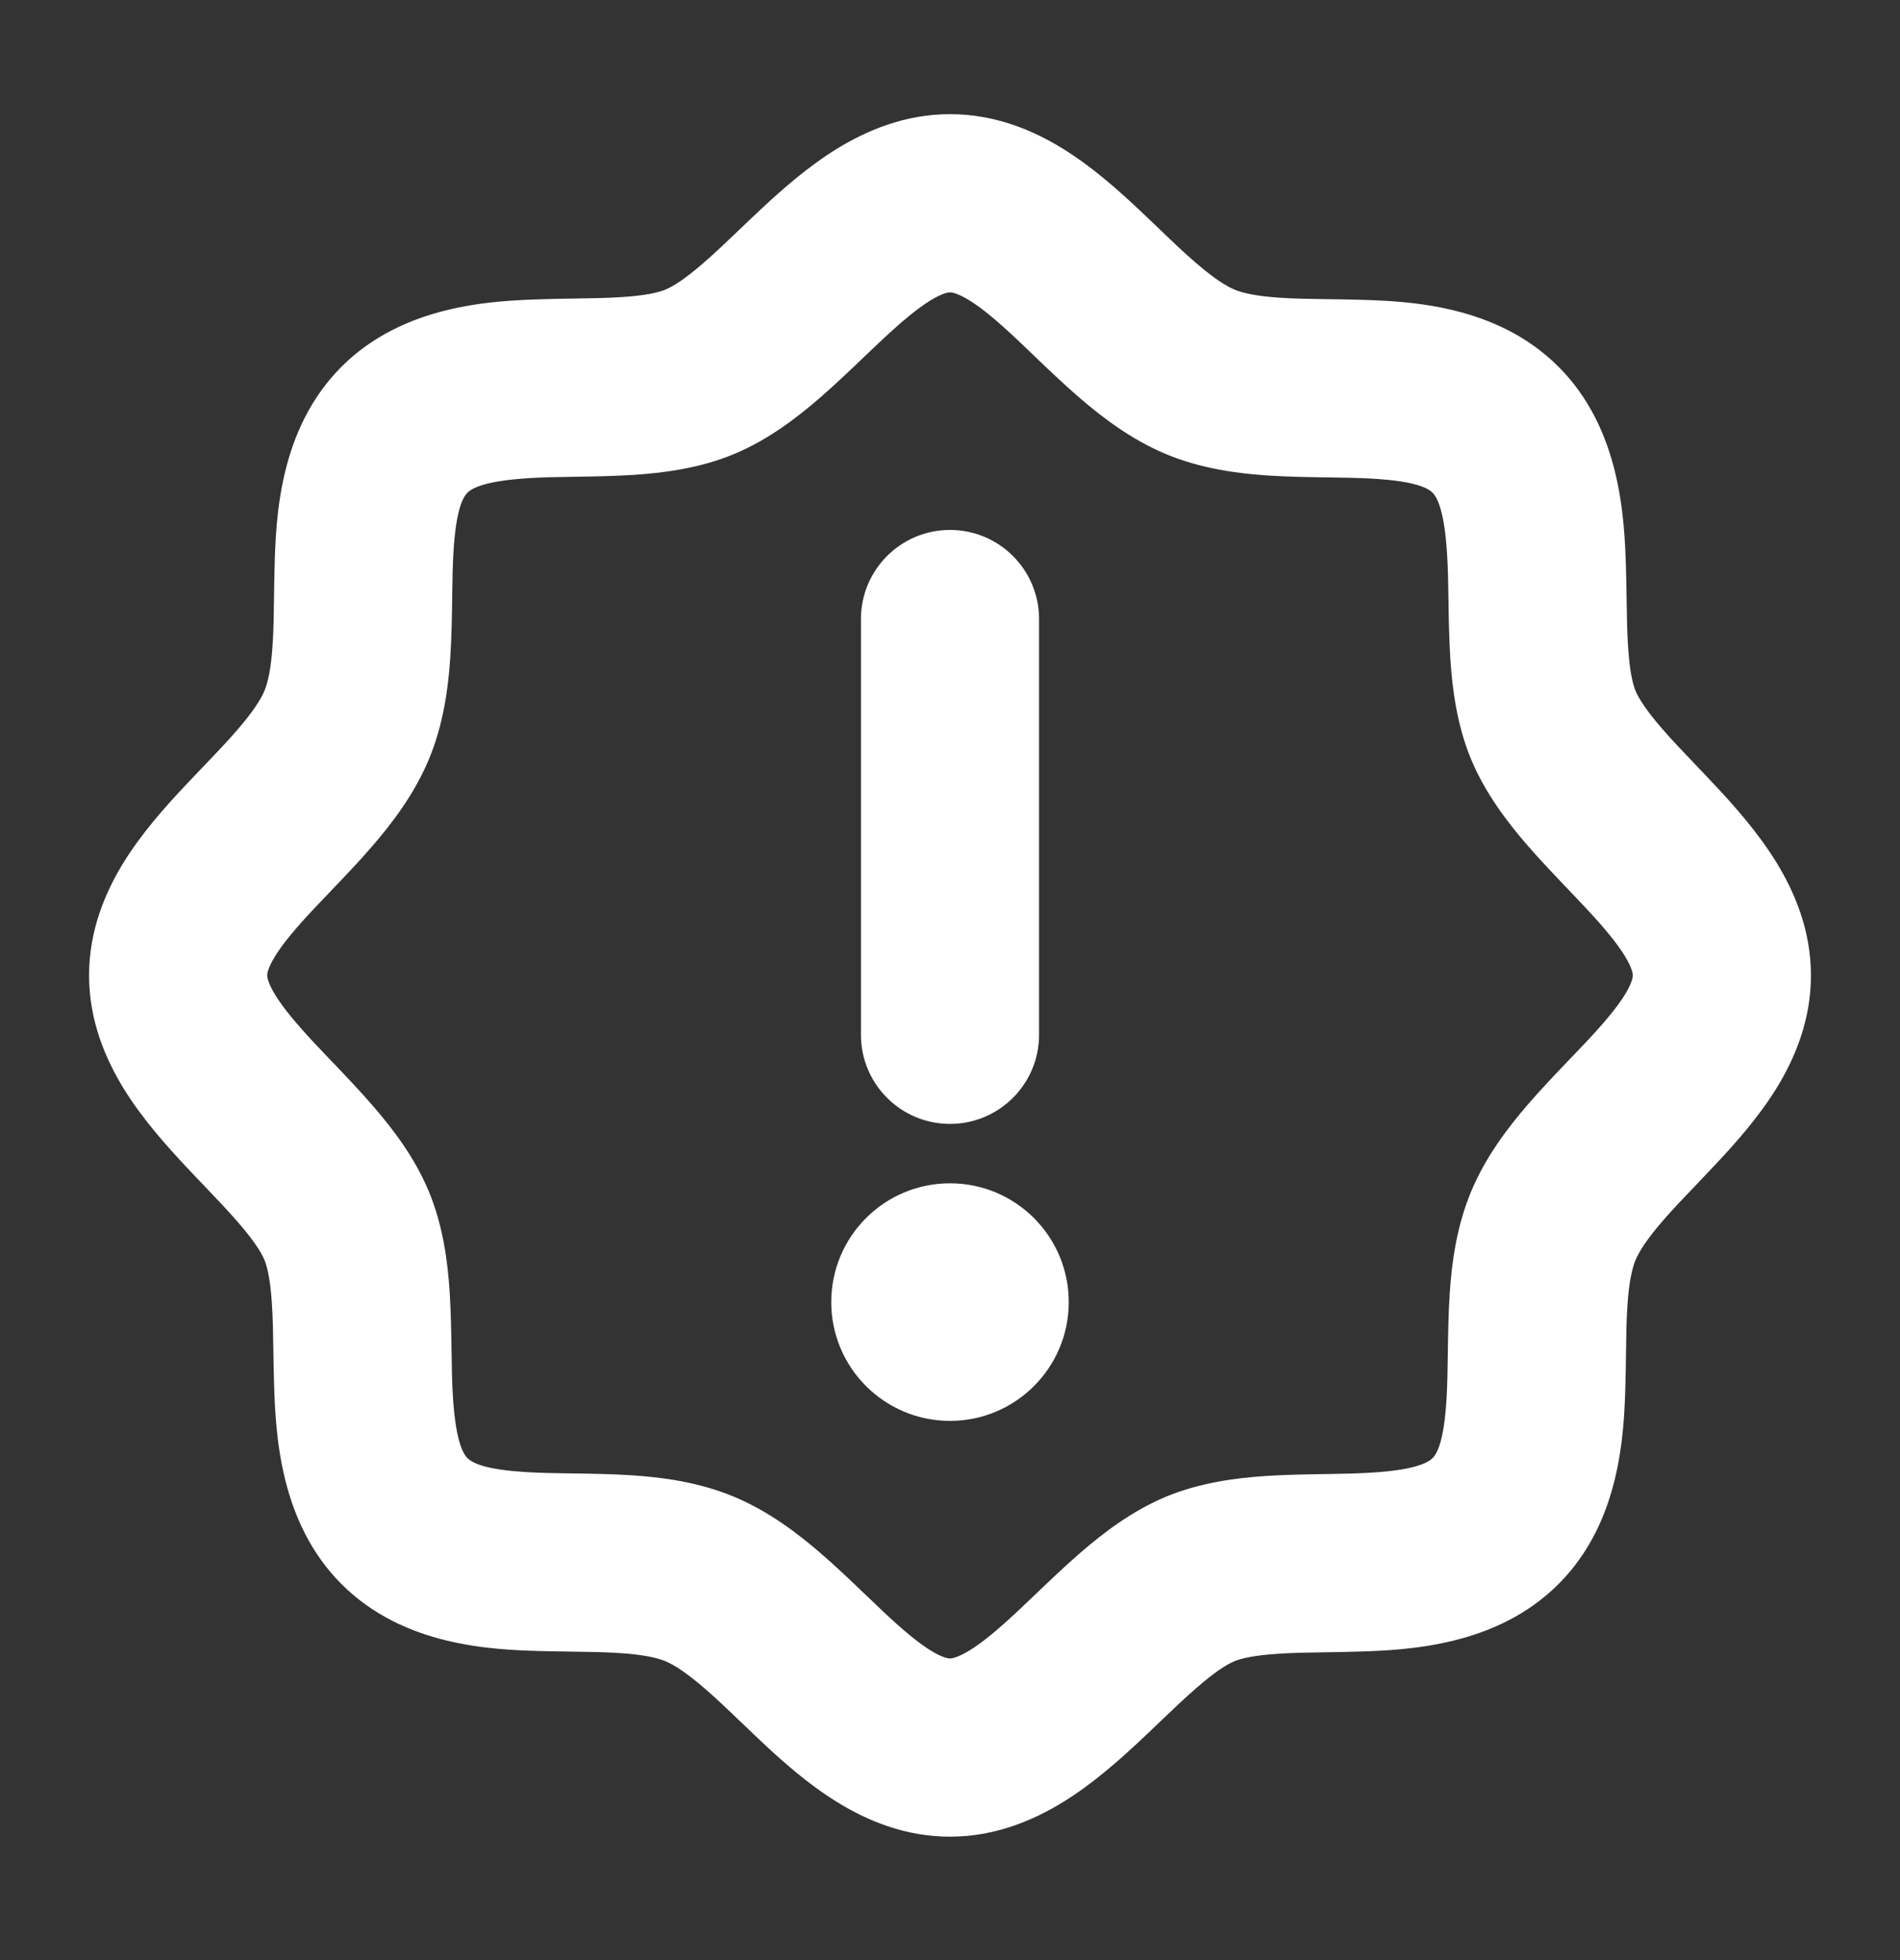 <svg width="32" height="33" viewBox="0 0 32 33" fill="none" xmlns="http://www.w3.org/2000/svg">
<rect x="0" y="0" width="32" height="33" fill="#333333" stroke="none"/>
<path d="M16 9.422C16.552 9.422 17 9.87 17 10.422V17.422C17 17.974 16.552 18.422 16 18.422C15.448 18.422 15 17.974 15 17.422V10.422C15 9.87 15.448 9.422 16 9.422Z" fill="white"/>
<path d="M17.5 21.922C17.5 22.75 16.828 23.422 16 23.422C15.172 23.422 14.5 22.75 14.5 21.922C14.5 21.093 15.172 20.422 16 20.422C16.828 20.422 17.5 21.093 17.5 21.922Z" fill="white"/>
<path fill-rule="evenodd" clip-rule="evenodd" d="M14.357 2.931C14.81 2.652 15.362 2.422 16 2.422C16.636 2.422 17.186 2.65 17.637 2.928C18.081 3.202 18.482 3.558 18.828 3.881C18.953 3.999 19.07 4.111 19.18 4.217C19.399 4.426 19.597 4.616 19.811 4.801C20.122 5.07 20.377 5.244 20.599 5.337C20.815 5.428 21.11 5.483 21.513 5.511C21.788 5.529 22.055 5.533 22.351 5.537C22.505 5.539 22.668 5.541 22.843 5.546C23.722 5.568 25.003 5.636 25.895 6.527C26.785 7.417 26.86 8.709 26.886 9.595C26.891 9.784 26.894 9.957 26.896 10.121C26.9 10.406 26.904 10.664 26.922 10.932C26.948 11.338 27.002 11.624 27.086 11.825C27.171 12.031 27.339 12.277 27.61 12.589C27.79 12.798 27.976 12.992 28.18 13.205C28.291 13.321 28.408 13.444 28.533 13.577C28.859 13.926 29.216 14.332 29.491 14.779C29.769 15.232 30 15.784 30 16.422C30 17.058 29.772 17.608 29.494 18.058C29.22 18.503 28.864 18.904 28.541 19.25C28.423 19.375 28.311 19.491 28.205 19.602C27.996 19.82 27.805 20.019 27.621 20.232C27.352 20.544 27.178 20.799 27.085 21.021C26.994 21.237 26.939 21.532 26.911 21.935C26.892 22.21 26.889 22.477 26.885 22.773C26.883 22.927 26.881 23.09 26.876 23.265C26.854 24.144 26.786 25.425 25.895 26.317C25.005 27.206 23.713 27.282 22.827 27.307C22.638 27.313 22.465 27.316 22.301 27.318C22.015 27.322 21.758 27.326 21.49 27.344C21.084 27.37 20.798 27.424 20.596 27.508C20.391 27.593 20.145 27.761 19.833 28.032C19.624 28.212 19.43 28.398 19.217 28.602C19.101 28.713 18.978 28.83 18.845 28.954C18.496 29.28 18.09 29.638 17.643 29.913C17.19 30.191 16.638 30.422 16 30.422C15.364 30.422 14.814 30.194 14.364 29.916C13.919 29.642 13.518 29.286 13.172 28.962C13.046 28.844 12.931 28.733 12.82 28.627C12.601 28.418 12.403 28.227 12.19 28.043C11.878 27.774 11.623 27.6 11.401 27.507C11.185 27.416 10.89 27.36 10.487 27.333C10.212 27.314 9.945 27.311 9.649 27.307C9.495 27.305 9.332 27.303 9.157 27.298C8.278 27.276 6.997 27.208 6.105 26.317C5.216 25.427 5.14 24.135 5.114 23.249C5.109 23.06 5.106 22.887 5.104 22.723C5.1 22.437 5.096 22.179 5.078 21.912C5.051 21.506 4.998 21.22 4.914 21.018C4.829 20.813 4.661 20.567 4.39 20.255C4.21 20.046 4.024 19.852 3.82 19.639C3.709 19.522 3.592 19.4 3.467 19.267C3.141 18.918 2.784 18.512 2.509 18.065C2.231 17.612 2 17.059 2 16.422C2 15.786 2.228 15.236 2.506 14.785C2.78 14.341 3.136 13.94 3.46 13.594C3.577 13.468 3.689 13.352 3.795 13.241C4.004 13.023 4.194 12.825 4.379 12.611C4.648 12.3 4.822 12.045 4.915 11.823C5.006 11.607 5.061 11.312 5.089 10.909C5.108 10.633 5.111 10.367 5.115 10.071C5.117 9.917 5.119 9.754 5.124 9.579C5.146 8.7 5.214 7.419 6.105 6.527C6.995 5.637 8.287 5.562 9.173 5.536C9.362 5.531 9.535 5.528 9.699 5.526C9.984 5.522 10.242 5.518 10.51 5.5C10.916 5.473 11.202 5.42 11.403 5.336C11.609 5.251 11.855 5.083 12.167 4.812C12.376 4.632 12.57 4.446 12.783 4.242C12.899 4.131 13.022 4.014 13.155 3.889C13.504 3.563 13.91 3.206 14.357 2.931ZM13.476 6.324C13.111 6.641 12.672 6.974 12.171 7.183C11.667 7.393 11.121 7.464 10.642 7.496C10.327 7.516 9.977 7.522 9.657 7.527C9.505 7.529 9.361 7.532 9.23 7.536C8.269 7.563 7.78 7.681 7.52 7.941C7.261 8.2 7.148 8.675 7.123 9.63C7.12 9.753 7.118 9.887 7.116 10.027C7.112 10.354 7.107 10.715 7.084 11.045C7.051 11.532 6.975 12.081 6.76 12.596C6.547 13.105 6.213 13.547 5.893 13.918C5.674 14.171 5.422 14.434 5.194 14.673C5.096 14.775 5.003 14.872 4.919 14.962C4.61 15.292 4.371 15.571 4.208 15.835C4.05 16.092 4 16.277 4 16.422C4 16.566 4.051 16.754 4.212 17.017C4.378 17.285 4.62 17.57 4.929 17.902C5.018 17.997 5.116 18.1 5.219 18.207C5.444 18.443 5.691 18.701 5.902 18.945C6.219 19.311 6.552 19.749 6.761 20.25C6.971 20.755 7.042 21.3 7.074 21.78C7.094 22.095 7.1 22.445 7.105 22.765C7.108 22.916 7.11 23.061 7.114 23.192C7.141 24.153 7.259 24.642 7.52 24.902C7.778 25.161 8.253 25.274 9.208 25.299C9.331 25.302 9.465 25.304 9.606 25.306C9.932 25.31 10.293 25.315 10.623 25.338C11.11 25.371 11.659 25.446 12.174 25.662C12.683 25.875 13.126 26.209 13.496 26.529C13.749 26.748 14.012 27 14.251 27.228C14.353 27.326 14.45 27.419 14.54 27.503C14.87 27.812 15.149 28.051 15.413 28.213C15.67 28.372 15.855 28.422 16 28.422C16.144 28.422 16.332 28.371 16.595 28.209C16.863 28.044 17.148 27.802 17.48 27.492C17.575 27.404 17.678 27.306 17.785 27.203C18.021 26.978 18.279 26.731 18.524 26.52C18.889 26.203 19.328 25.869 19.828 25.661C20.333 25.451 20.878 25.38 21.358 25.348C21.673 25.327 22.023 25.322 22.343 25.317C22.494 25.314 22.639 25.312 22.77 25.308C23.731 25.281 24.22 25.162 24.48 24.902C24.739 24.644 24.852 24.169 24.877 23.213C24.88 23.091 24.882 22.957 24.884 22.816C24.888 22.49 24.893 22.128 24.916 21.799C24.949 21.312 25.024 20.763 25.24 20.248C25.453 19.739 25.787 19.296 26.107 18.925C26.326 18.672 26.578 18.409 26.806 18.171C26.904 18.069 26.997 17.972 27.081 17.882C27.39 17.552 27.629 17.272 27.791 17.009C27.95 16.752 28 16.567 28 16.422C28 16.278 27.949 16.09 27.788 15.827C27.622 15.559 27.381 15.274 27.071 14.942C26.982 14.847 26.884 14.744 26.781 14.636C26.556 14.401 26.309 14.143 26.098 13.898C25.781 13.533 25.448 13.094 25.239 12.593C25.029 12.089 24.958 11.543 24.926 11.063C24.905 10.749 24.9 10.399 24.895 10.079C24.892 9.927 24.89 9.783 24.886 9.652C24.859 8.691 24.741 8.202 24.48 7.941C24.222 7.683 23.747 7.569 22.792 7.545C22.669 7.542 22.535 7.54 22.394 7.538C22.068 7.534 21.706 7.528 21.377 7.506C20.89 7.473 20.341 7.397 19.826 7.182C19.317 6.968 18.875 6.635 18.504 6.315C18.25 6.096 17.987 5.844 17.749 5.615C17.647 5.518 17.55 5.425 17.46 5.34C17.13 5.032 16.851 4.793 16.587 4.63C16.33 4.472 16.145 4.422 16 4.422C15.856 4.422 15.668 4.473 15.405 4.634C15.137 4.799 14.852 5.041 14.52 5.351C14.425 5.44 14.322 5.538 14.215 5.641C13.979 5.866 13.721 6.113 13.476 6.324Z" fill="white"/>
<path fill-rule="evenodd" clip-rule="evenodd" d="M16 2.922C15.486 2.922 15.025 3.107 14.619 3.357C14.217 3.604 13.841 3.933 13.496 4.255C13.365 4.377 13.245 4.492 13.129 4.603L13.124 4.608C12.914 4.809 12.713 5.001 12.495 5.19C12.169 5.472 11.875 5.681 11.595 5.798C11.318 5.913 10.967 5.971 10.543 5.999C10.263 6.017 9.994 6.021 9.713 6.026L9.707 6.026C9.542 6.028 9.373 6.031 9.187 6.036C8.285 6.062 7.192 6.148 6.459 6.881C5.725 7.615 5.646 8.696 5.624 9.592C5.619 9.764 5.617 9.923 5.615 10.078L5.615 10.084C5.611 10.375 5.607 10.654 5.588 10.943C5.559 11.367 5.498 11.725 5.376 12.016C5.253 12.31 5.039 12.612 4.757 12.938C4.564 13.162 4.367 13.368 4.161 13.583L4.156 13.588C4.049 13.699 3.94 13.813 3.824 13.936C3.504 14.277 3.178 14.649 2.932 15.048C2.683 15.45 2.5 15.909 2.5 16.422C2.5 16.936 2.686 17.397 2.935 17.803C3.183 18.205 3.511 18.581 3.833 18.926C3.955 19.056 4.07 19.177 4.181 19.293L4.186 19.298C4.387 19.508 4.58 19.709 4.768 19.927C5.05 20.253 5.26 20.547 5.376 20.826C5.491 21.104 5.549 21.455 5.577 21.879C5.596 22.159 5.6 22.428 5.604 22.709L5.604 22.715C5.606 22.879 5.609 23.049 5.614 23.235C5.64 24.137 5.726 25.23 6.459 25.963C7.193 26.697 8.274 26.775 9.17 26.798C9.342 26.803 9.501 26.805 9.656 26.807L9.662 26.807C9.953 26.811 10.232 26.814 10.521 26.834C10.945 26.863 11.303 26.924 11.594 27.046C11.888 27.169 12.19 27.383 12.516 27.665C12.74 27.858 12.946 28.055 13.161 28.262L13.166 28.266C13.277 28.372 13.391 28.482 13.514 28.598C13.856 28.918 14.227 29.244 14.626 29.49C15.028 29.738 15.487 29.922 16 29.922C16.514 29.922 16.975 29.736 17.381 29.487C17.783 29.239 18.159 28.911 18.504 28.589C18.635 28.467 18.755 28.352 18.871 28.24L18.876 28.236C19.086 28.035 19.287 27.842 19.505 27.654C19.831 27.372 20.125 27.162 20.404 27.046C20.682 26.931 21.033 26.873 21.457 26.845C21.737 26.826 22.006 26.822 22.287 26.818L22.293 26.818C22.457 26.816 22.627 26.813 22.813 26.808C23.715 26.782 24.808 26.696 25.541 25.963C26.275 25.229 26.354 24.148 26.376 23.252C26.381 23.08 26.383 22.921 26.385 22.766L26.385 22.76C26.389 22.469 26.393 22.19 26.412 21.901C26.441 21.477 26.502 21.119 26.624 20.828C26.747 20.534 26.961 20.232 27.243 19.906C27.436 19.682 27.634 19.476 27.84 19.261L27.844 19.256C27.951 19.145 28.06 19.031 28.176 18.908C28.496 18.566 28.822 18.195 29.068 17.796C29.317 17.393 29.5 16.935 29.5 16.422C29.5 15.908 29.314 15.447 29.065 15.041C28.817 14.639 28.489 14.263 28.167 13.918C28.045 13.787 27.93 13.667 27.819 13.551L27.814 13.546C27.613 13.336 27.42 13.134 27.232 12.916C26.95 12.591 26.74 12.297 26.624 12.017C26.509 11.74 26.451 11.389 26.423 10.965C26.404 10.684 26.401 10.416 26.396 10.135L26.396 10.129C26.394 9.964 26.391 9.794 26.386 9.609C26.36 8.707 26.274 7.614 25.541 6.881C24.807 6.147 23.726 6.068 22.83 6.045C22.658 6.041 22.499 6.039 22.344 6.037L22.338 6.037C22.047 6.033 21.768 6.029 21.479 6.01C21.055 5.981 20.697 5.92 20.406 5.798C20.112 5.675 19.81 5.461 19.484 5.179C19.26 4.986 19.054 4.788 18.839 4.582L18.834 4.578C18.723 4.471 18.609 4.362 18.486 4.246C18.144 3.926 17.773 3.6 17.374 3.353C16.972 3.105 16.513 2.922 16 2.922ZM14.095 2.505C14.595 2.198 15.239 1.922 16 1.922C16.759 1.922 17.4 2.194 17.899 2.502C18.388 2.804 18.82 3.189 19.17 3.517C19.297 3.636 19.415 3.749 19.526 3.855L19.526 3.856C19.746 4.067 19.935 4.248 20.137 4.422C20.435 4.679 20.642 4.813 20.792 4.876C20.934 4.935 21.164 4.986 21.547 5.012C21.806 5.029 22.06 5.033 22.358 5.037L22.359 5.037C22.512 5.039 22.677 5.041 22.855 5.046C23.718 5.068 25.199 5.125 26.248 6.174C27.295 7.22 27.36 8.712 27.385 9.58C27.391 9.773 27.393 9.949 27.396 10.113L27.396 10.114C27.4 10.401 27.404 10.646 27.421 10.899C27.446 11.287 27.495 11.508 27.547 11.633C27.602 11.764 27.729 11.963 27.988 12.262C28.159 12.46 28.336 12.645 28.541 12.859L28.542 12.86C28.653 12.976 28.771 13.1 28.898 13.236C29.228 13.589 29.614 14.025 29.917 14.517C30.224 15.017 30.5 15.661 30.5 16.422C30.5 17.181 30.227 17.822 29.92 18.321C29.618 18.81 29.233 19.242 28.905 19.591C28.785 19.719 28.672 19.837 28.567 19.948C28.356 20.168 28.174 20.357 28 20.559C27.743 20.857 27.609 21.064 27.546 21.214C27.487 21.355 27.436 21.586 27.41 21.969C27.392 22.228 27.389 22.482 27.385 22.78C27.383 22.933 27.381 23.099 27.376 23.277C27.354 24.139 27.297 25.621 26.248 26.67C25.201 27.717 23.71 27.782 22.842 27.807C22.649 27.813 22.473 27.815 22.309 27.818L22.308 27.818C22.021 27.822 21.776 27.826 21.522 27.843C21.135 27.868 20.914 27.917 20.789 27.969C20.657 28.024 20.459 28.15 20.16 28.41C19.962 28.581 19.777 28.758 19.562 28.963C19.447 29.074 19.322 29.193 19.186 29.32C18.832 29.65 18.397 30.036 17.905 30.339C17.405 30.646 16.761 30.922 16 30.922C15.241 30.922 14.6 30.649 14.101 30.341C13.612 30.04 13.18 29.655 12.83 29.327C12.703 29.207 12.585 29.095 12.474 28.988L12.473 28.988C12.254 28.777 12.065 28.596 11.863 28.422C11.565 28.165 11.358 28.031 11.208 27.968C11.066 27.909 10.836 27.858 10.453 27.832C10.194 27.814 9.94 27.811 9.642 27.807C9.489 27.805 9.323 27.802 9.144 27.798C8.282 27.776 6.801 27.719 5.752 26.67C4.705 25.623 4.64 24.132 4.615 23.263C4.609 23.071 4.606 22.895 4.604 22.731L4.604 22.73C4.6 22.443 4.596 22.198 4.579 21.944C4.554 21.557 4.505 21.336 4.453 21.21C4.398 21.079 4.271 20.881 4.012 20.582C3.841 20.384 3.664 20.199 3.459 19.984L3.458 19.983C3.347 19.868 3.229 19.744 3.102 19.608C2.772 19.254 2.386 18.819 2.083 18.327C1.776 17.827 1.5 17.183 1.5 16.422C1.5 15.663 1.773 15.022 2.08 14.523C2.382 14.034 2.767 13.602 3.095 13.252C3.215 13.124 3.328 13.007 3.434 12.896C3.644 12.676 3.826 12.487 4 12.285C4.257 11.987 4.391 11.78 4.454 11.63C4.513 11.488 4.564 11.258 4.59 10.875C4.608 10.616 4.611 10.362 4.615 10.064L4.615 10.063C4.617 9.909 4.619 9.745 4.624 9.566C4.646 8.704 4.703 7.223 5.752 6.174C6.799 5.127 8.29 5.062 9.158 5.037C9.351 5.031 9.527 5.028 9.691 5.026L9.692 5.026C9.979 5.022 10.224 5.018 10.478 5.001C10.865 4.976 11.086 4.927 11.211 4.874C11.342 4.82 11.541 4.693 11.84 4.434C12.038 4.263 12.223 4.086 12.438 3.881C12.553 3.77 12.678 3.651 12.814 3.524C13.168 3.194 13.603 2.808 14.095 2.505ZM15.143 4.208C15.454 4.017 15.733 3.922 16 3.922C16.267 3.922 16.544 4.016 16.849 4.205C17.158 4.395 17.468 4.663 17.802 4.976C17.894 5.062 17.993 5.157 18.093 5.253L18.095 5.254C18.335 5.485 18.589 5.728 18.83 5.936C19.186 6.243 19.582 6.537 20.019 6.721C20.46 6.905 20.945 6.976 21.411 7.007C21.724 7.029 22.072 7.034 22.401 7.038L22.403 7.038C22.543 7.04 22.679 7.042 22.804 7.045C23.294 7.058 23.692 7.093 24.012 7.169C24.337 7.245 24.617 7.371 24.834 7.588C25.052 7.806 25.179 8.091 25.257 8.418C25.334 8.742 25.372 9.145 25.386 9.638C25.39 9.771 25.392 9.919 25.395 10.069L25.395 10.071C25.4 10.393 25.405 10.731 25.425 11.031C25.455 11.492 25.522 11.972 25.701 12.401C25.878 12.829 26.171 13.219 26.476 13.571C26.678 13.805 26.916 14.053 27.143 14.291L27.143 14.292C27.245 14.399 27.345 14.503 27.436 14.601C27.75 14.937 28.021 15.252 28.213 15.565C28.405 15.876 28.5 16.155 28.5 16.422C28.5 16.689 28.406 16.965 28.217 17.271C28.027 17.58 27.759 17.89 27.446 18.224C27.36 18.316 27.265 18.415 27.169 18.515L27.168 18.517C26.937 18.757 26.694 19.011 26.486 19.252C26.178 19.608 25.885 20.004 25.701 20.441C25.517 20.881 25.446 21.367 25.415 21.833C25.393 22.146 25.388 22.494 25.384 22.823L25.384 22.825C25.382 22.964 25.38 23.101 25.377 23.226C25.364 23.715 25.329 24.113 25.253 24.434C25.177 24.759 25.051 25.039 24.834 25.256C24.616 25.474 24.331 25.601 24.004 25.679C23.679 25.756 23.277 25.794 22.784 25.808C22.651 25.812 22.503 25.814 22.353 25.817L22.351 25.817C22.029 25.822 21.691 25.827 21.391 25.847C20.93 25.877 20.45 25.944 20.02 26.123C19.593 26.3 19.203 26.593 18.851 26.898C18.617 27.1 18.369 27.337 18.131 27.564C18.024 27.667 17.919 27.767 17.821 27.858C17.485 28.172 17.17 28.443 16.857 28.635C16.546 28.826 16.267 28.922 16 28.922C15.733 28.922 15.457 28.828 15.151 28.639C14.842 28.449 14.531 28.18 14.198 27.868C14.106 27.782 14.007 27.687 13.906 27.59L13.905 27.589C13.665 27.359 13.411 27.116 13.17 26.908C12.814 26.6 12.418 26.306 11.981 26.123C11.54 25.939 11.055 25.868 10.589 25.837C10.275 25.815 9.928 25.81 9.599 25.806L9.597 25.806C9.458 25.804 9.321 25.802 9.196 25.799C8.706 25.786 8.309 25.751 7.988 25.675C7.663 25.598 7.383 25.473 7.166 25.256C6.948 25.038 6.821 24.753 6.743 24.426C6.666 24.101 6.628 23.699 6.614 23.206C6.61 23.072 6.608 22.925 6.605 22.775L6.605 22.773C6.6 22.45 6.595 22.113 6.575 21.813C6.545 21.352 6.478 20.871 6.299 20.442C6.121 20.015 5.829 19.625 5.524 19.273C5.322 19.039 5.085 18.79 4.857 18.553L4.856 18.551C4.754 18.445 4.654 18.34 4.564 18.243C4.25 17.907 3.979 17.592 3.787 17.279C3.595 16.968 3.5 16.689 3.5 16.422C3.5 16.154 3.594 15.878 3.783 15.572C3.973 15.264 4.241 14.953 4.554 14.62C4.64 14.528 4.735 14.429 4.832 14.328L4.832 14.327C5.063 14.087 5.306 13.833 5.514 13.592C5.822 13.236 6.115 12.84 6.299 12.402C6.483 11.962 6.554 11.476 6.585 11.011C6.607 10.697 6.612 10.35 6.616 10.021L6.616 10.019C6.618 9.879 6.62 9.743 6.623 9.617C6.636 9.128 6.671 8.73 6.747 8.41C6.823 8.085 6.949 7.805 7.166 7.588C7.384 7.37 7.669 7.243 7.996 7.165C8.321 7.088 8.723 7.05 9.216 7.036C9.35 7.032 9.497 7.03 9.647 7.027L9.649 7.027C9.971 7.022 10.309 7.016 10.609 6.997C11.07 6.966 11.55 6.899 11.979 6.721C12.407 6.543 12.797 6.251 13.149 5.946C13.383 5.744 13.632 5.506 13.869 5.279L13.87 5.278C13.977 5.177 14.082 5.076 14.179 4.986C14.515 4.672 14.83 4.401 15.143 4.208ZM16 4.922C15.98 4.922 15.883 4.928 15.667 5.06C15.444 5.198 15.189 5.411 14.861 5.717C14.769 5.803 14.668 5.899 14.56 6.002L14.555 6.007C14.323 6.229 14.057 6.483 13.804 6.702C13.424 7.031 12.938 7.405 12.364 7.644C11.783 7.886 11.173 7.962 10.674 7.995C10.348 8.016 9.987 8.022 9.672 8.027L9.665 8.027C9.513 8.029 9.371 8.032 9.245 8.035C8.776 8.049 8.453 8.084 8.228 8.138C8.005 8.191 7.915 8.253 7.873 8.295C7.832 8.337 7.771 8.423 7.72 8.639C7.668 8.86 7.635 9.177 7.623 9.643C7.62 9.762 7.618 9.893 7.616 10.034L7.616 10.041C7.612 10.363 7.606 10.736 7.583 11.079C7.549 11.587 7.468 12.2 7.221 12.789C6.978 13.37 6.604 13.859 6.271 14.245C6.044 14.508 5.785 14.779 5.559 15.014L5.555 15.019C5.457 15.121 5.366 15.216 5.283 15.304C4.978 15.63 4.769 15.879 4.634 16.097C4.506 16.305 4.5 16.399 4.5 16.422C4.5 16.442 4.506 16.539 4.638 16.755C4.776 16.978 4.989 17.233 5.295 17.561C5.381 17.653 5.477 17.754 5.58 17.862L5.585 17.866C5.807 18.099 6.061 18.364 6.28 18.618C6.609 18.997 6.983 19.483 7.222 20.058C7.464 20.639 7.54 21.249 7.573 21.747C7.594 22.074 7.6 22.435 7.605 22.75L7.605 22.757C7.608 22.909 7.61 23.05 7.613 23.177C7.627 23.646 7.662 23.968 7.716 24.194C7.769 24.417 7.831 24.507 7.873 24.549C7.915 24.59 8.001 24.651 8.217 24.702C8.438 24.754 8.755 24.787 9.221 24.799C9.34 24.802 9.471 24.804 9.613 24.806L9.619 24.806C9.941 24.81 10.314 24.816 10.657 24.839C11.165 24.873 11.778 24.954 12.367 25.201C12.948 25.444 13.437 25.818 13.823 26.151C14.086 26.378 14.357 26.637 14.592 26.863L14.597 26.867C14.699 26.965 14.794 27.056 14.882 27.139C15.208 27.444 15.457 27.653 15.675 27.788C15.883 27.916 15.977 27.922 16 27.922C16.02 27.922 16.117 27.916 16.333 27.784C16.556 27.646 16.811 27.433 17.139 27.127C17.231 27.041 17.332 26.945 17.44 26.841L17.445 26.837C17.677 26.614 17.943 26.361 18.196 26.142C18.576 25.813 19.062 25.439 19.636 25.199C20.217 24.958 20.827 24.882 21.326 24.849C21.652 24.828 22.013 24.822 22.328 24.817L22.335 24.817C22.487 24.814 22.629 24.812 22.755 24.808C23.224 24.795 23.547 24.76 23.772 24.706C23.995 24.653 24.085 24.59 24.127 24.549C24.169 24.507 24.229 24.42 24.28 24.204C24.332 23.984 24.365 23.667 24.377 23.201C24.38 23.082 24.382 22.951 24.384 22.809L24.384 22.802C24.389 22.48 24.394 22.108 24.417 21.765C24.451 21.257 24.532 20.644 24.779 20.055C25.022 19.474 25.396 18.985 25.729 18.599C25.956 18.336 26.215 18.065 26.441 17.829L26.445 17.825C26.543 17.723 26.634 17.627 26.717 17.54C27.022 17.214 27.231 16.965 27.366 16.747C27.494 16.538 27.5 16.444 27.5 16.422C27.5 16.401 27.494 16.304 27.362 16.089C27.224 15.866 27.011 15.611 26.705 15.283C26.619 15.191 26.523 15.09 26.419 14.982L26.415 14.977C26.193 14.745 25.939 14.479 25.72 14.226C25.391 13.846 25.017 13.36 24.777 12.785C24.536 12.205 24.46 11.595 24.427 11.096C24.406 10.77 24.4 10.409 24.395 10.094L24.395 10.087C24.392 9.934 24.39 9.793 24.387 9.667C24.373 9.198 24.338 8.875 24.284 8.65C24.231 8.427 24.169 8.337 24.127 8.295C24.085 8.253 23.998 8.193 23.783 8.142C23.562 8.09 23.245 8.057 22.779 8.045C22.66 8.042 22.529 8.04 22.387 8.038L22.381 8.038C22.059 8.033 21.686 8.028 21.343 8.005C20.835 7.97 20.222 7.89 19.633 7.643C19.052 7.4 18.563 7.026 18.177 6.693C17.914 6.466 17.643 6.207 17.407 5.981L17.403 5.976C17.301 5.879 17.206 5.788 17.118 5.705C16.792 5.4 16.543 5.19 16.325 5.056C16.116 4.928 16.023 4.922 16 4.922ZM16 9.922C15.724 9.922 15.5 10.146 15.5 10.422V17.422C15.5 17.698 15.724 17.922 16 17.922C16.276 17.922 16.5 17.698 16.5 17.422V10.422C16.5 10.146 16.276 9.922 16 9.922ZM14.5 10.422C14.5 9.593 15.172 8.922 16 8.922C16.828 8.922 17.5 9.593 17.5 10.422V17.422C17.5 18.25 16.828 18.922 16 18.922C15.172 18.922 14.5 18.25 14.5 17.422V10.422ZM16 20.922C15.448 20.922 15 21.37 15 21.922C15 22.474 15.448 22.922 16 22.922C16.552 22.922 17 22.474 17 21.922C17 21.37 16.552 20.922 16 20.922ZM14 21.922C14 20.817 14.895 19.922 16 19.922C17.105 19.922 18 20.817 18 21.922C18 23.026 17.105 23.922 16 23.922C14.895 23.922 14 23.026 14 21.922Z" fill="white"/>
</svg>
